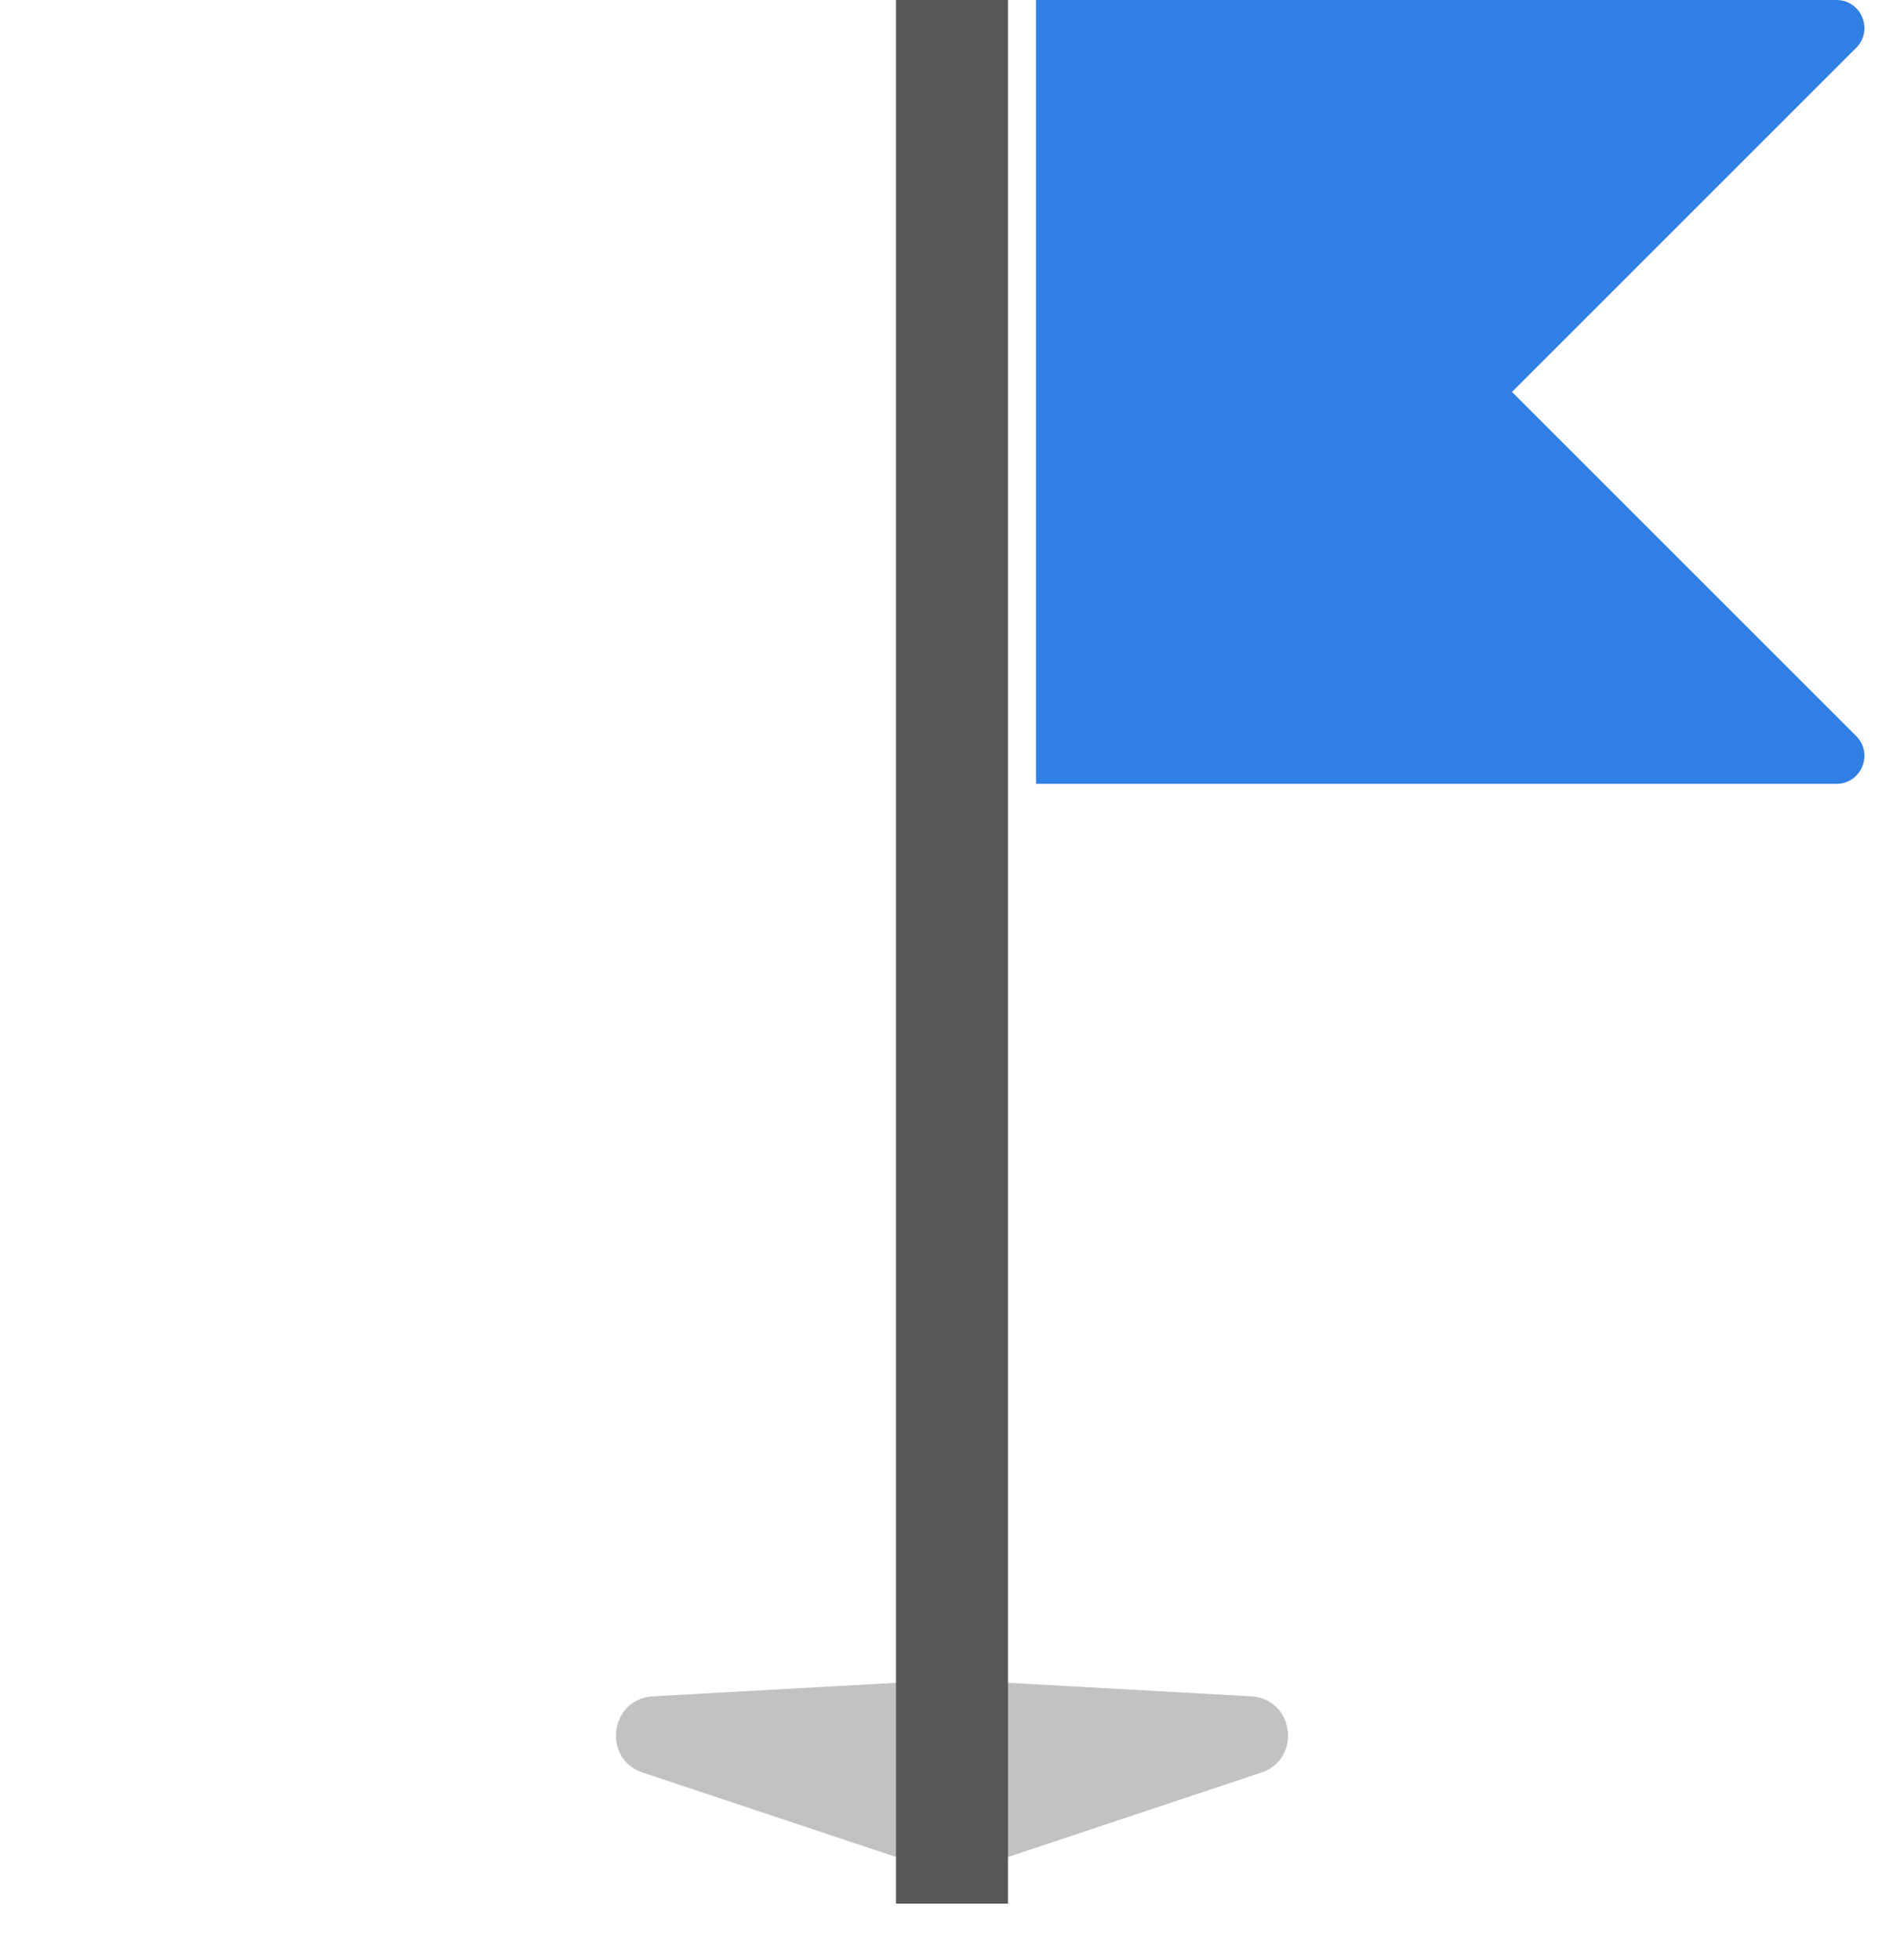 <svg xmlns="http://www.w3.org/2000/svg" width="34" height="35" viewBox="0 0 34 35" class="marker-color" fill="#307FE5">
  <g filter="url(#shadow-filter)">
    <path class="marker-opacity" d="M11.661 30.297C10.89 30.339 10.746 31.416 11.479 31.66L17 33.5L22.521 31.66C23.254 31.416 23.11 30.339 22.339 30.297L17 30L11.661 30.297Z" fill="black" fill-opacity="0.24"/>
  </g>
  <rect x="16" width="2" height="34" fill="#575757"/>
  <path d="M18.5 0H32.792C33.238 0 33.461 0.539 33.146 0.854L27 7L33.146 13.146C33.461 13.461 33.238 14 32.792 14H18.5V0Z"/>
  <defs>
    <filter id="shadow-filter" x="7" y="26" width="20" height="11.5" filterUnits="userSpaceOnUse" color-interpolation-filters="sRGB">
      <feFlood flood-opacity="0" result="BackgroundImageFix"/>
      <feGaussianBlur in="BackgroundImageFix" stdDeviation="2"/>
      <feComposite in2="SourceAlpha" operator="in" result="effect1_backgroundBlur_8825_264681"/>
      <feBlend mode="normal" in="SourceGraphic" in2="effect1_backgroundBlur_8825_264681" result="shape"/>
      <feGaussianBlur stdDeviation="0.5" result="effect2_foregroundBlur_8825_264681"/>
    </filter>
  </defs>
</svg>
